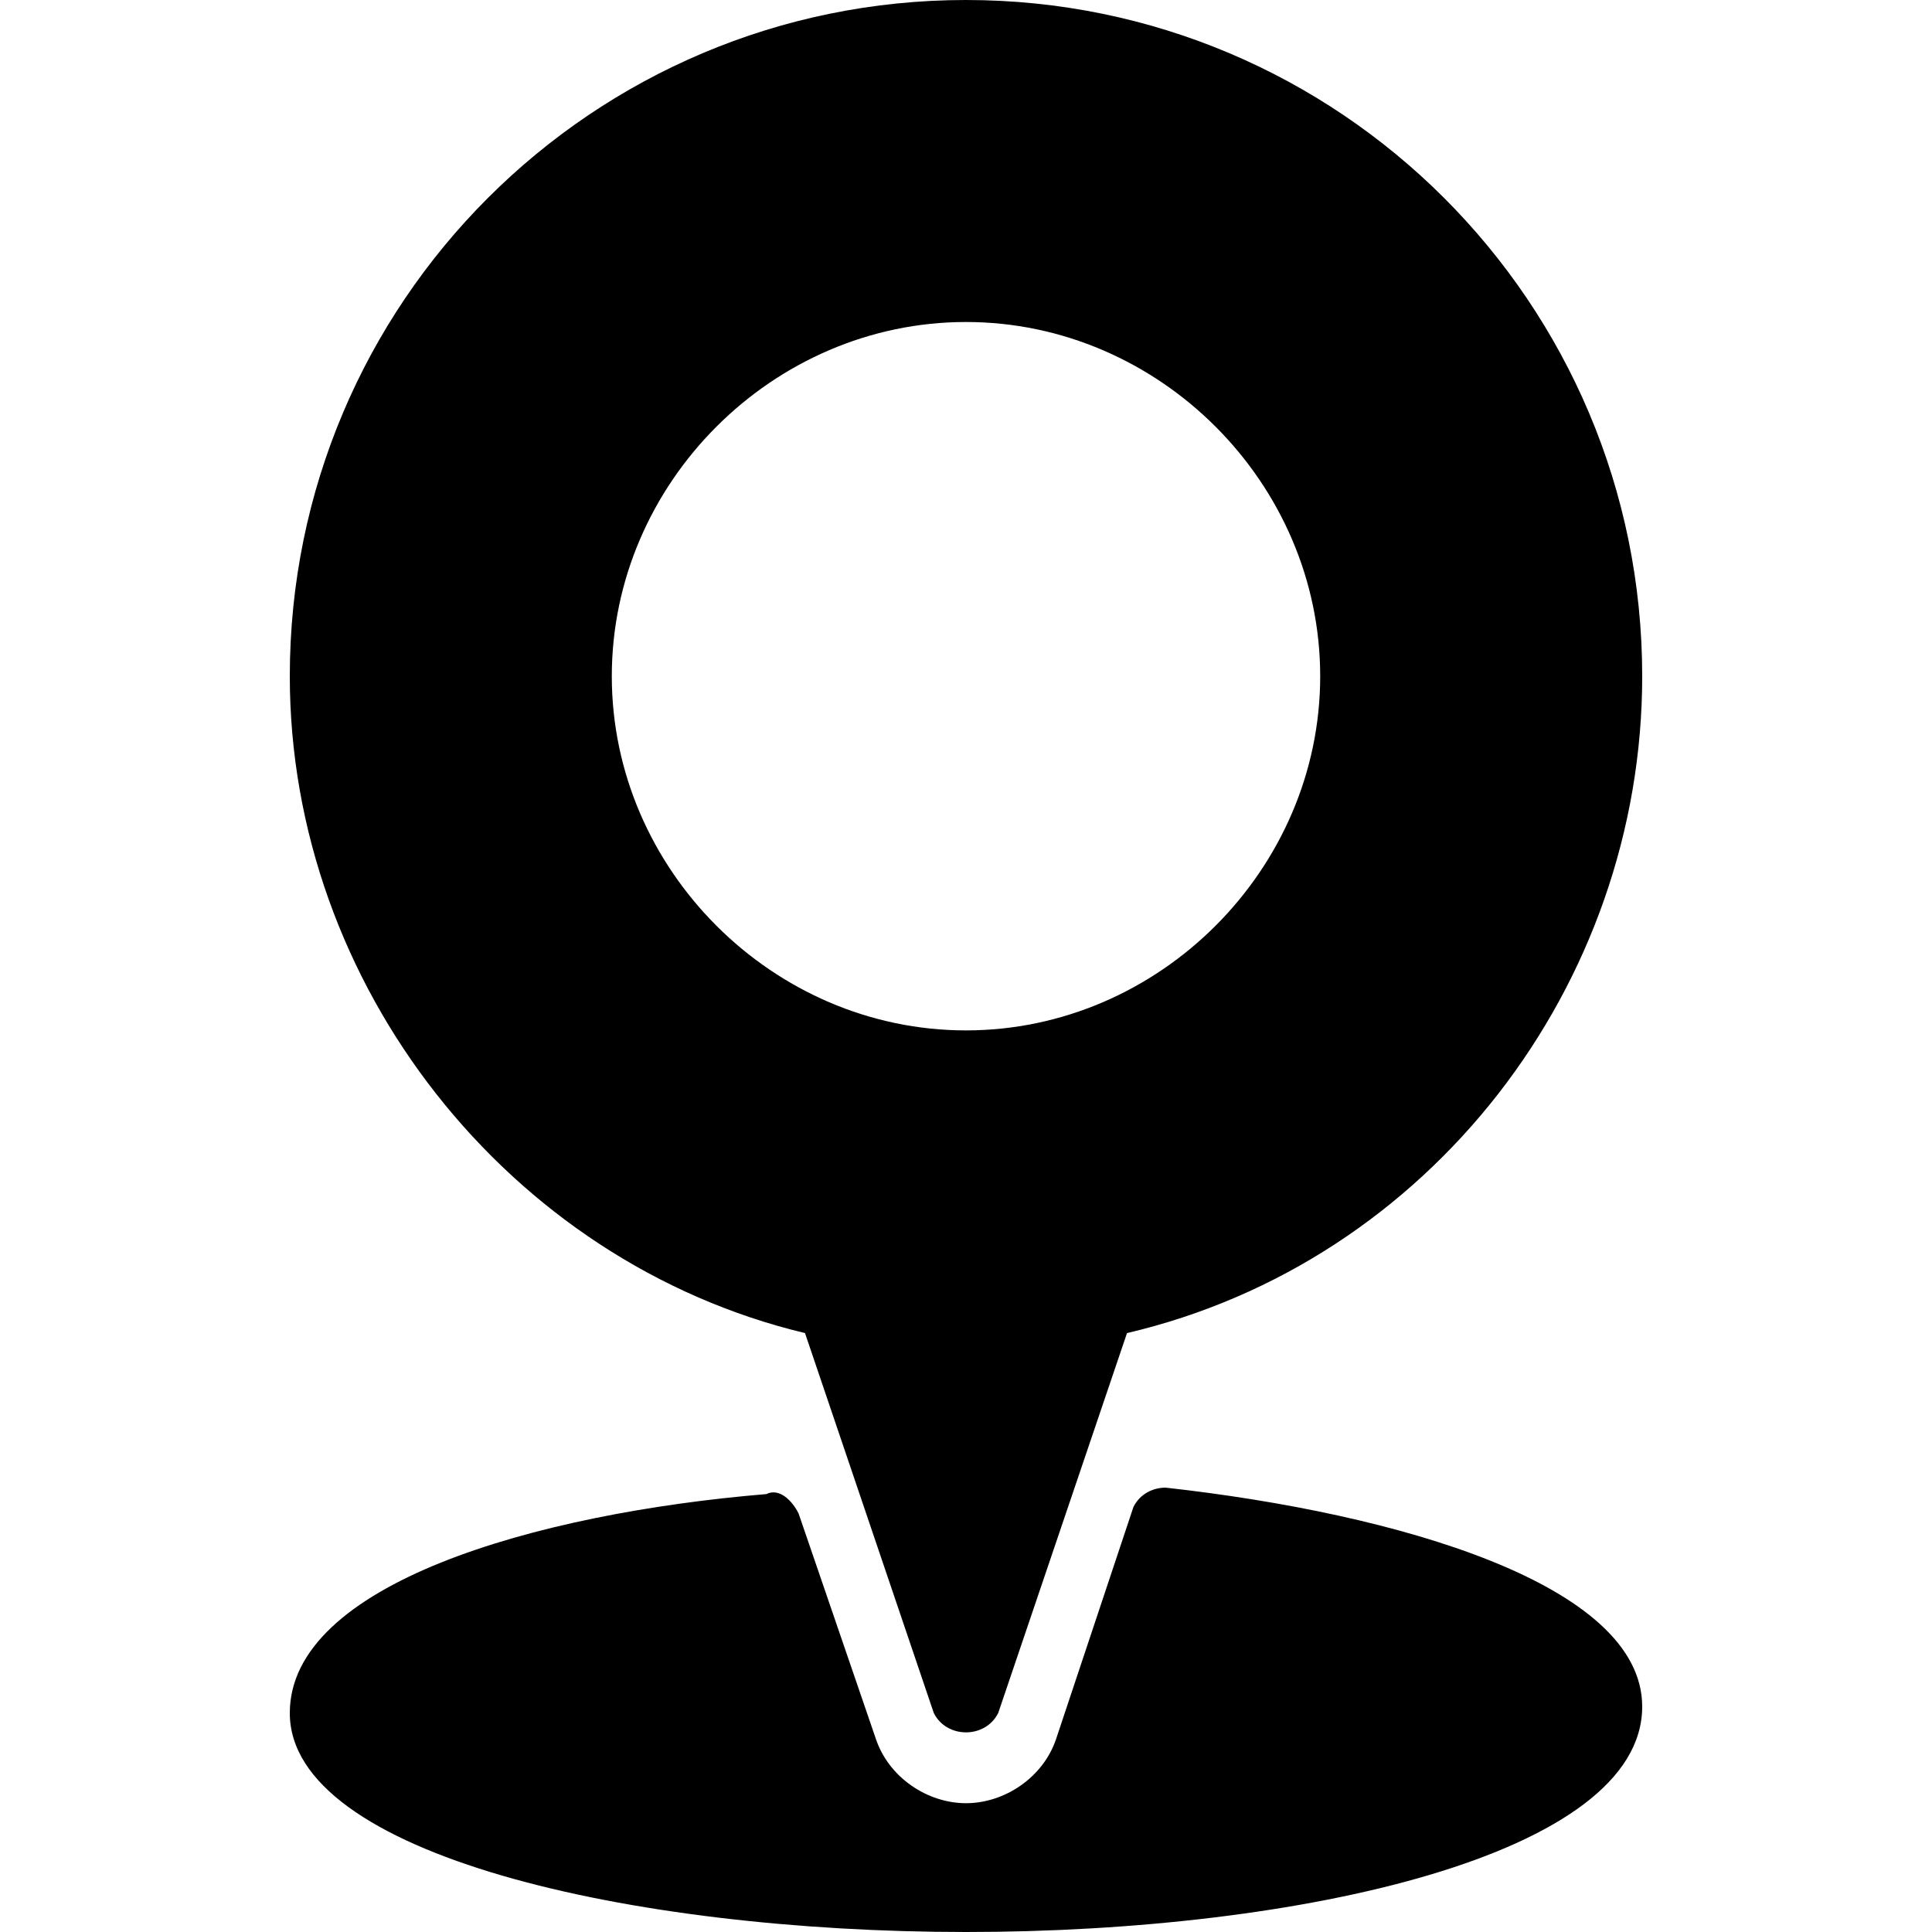 <?xml version="1.0" encoding="utf-8"?>
<!-- Generator: Adobe Illustrator 19.0.0, SVG Export Plug-In . SVG Version: 6.00 Build 0)  -->
<svg version="1.1" id="Layer_1" xmlns="http://www.w3.org/2000/svg" xmlns:xlink="http://www.w3.org/1999/xlink" x="0px" y="0px"
	 viewBox="0 0 30 30" style="enable-background:new 0 0 30 30;" xml:space="preserve">
<g>
	<g>
		<path d="M12.5,20.7l2,5.9c0.1,0.2,0.3,0.3,0.5,0.3s0.4-0.1,0.5-0.3l2-5.9c4.7-1.1,8-5.4,8-10.2C25.5,4.7,20.8,0,15,0
			S4.5,4.7,4.5,10.5C4.5,15.3,7.9,19.6,12.5,20.7z M15,5c3,0,5.5,2.5,5.5,5.5S18,16,15,16s-5.5-2.5-5.5-5.5S12,5,15,5z"/>
	</g>
	<g>
		<path d="M18.1,23.1c-0.2,0-0.4,0.1-0.5,0.3L16.4,27c-0.2,0.6-0.8,1-1.4,1s-1.2-0.4-1.4-1l-1.2-3.5c-0.1-0.2-0.3-0.4-0.5-0.3
			c-3.6,0.3-7.4,1.4-7.4,3.4C4.5,28.8,9.8,30,15,30s10.5-1.2,10.5-3.5C25.5,24.6,21.7,23.5,18.1,23.1z"/>
	</g>
</g>
</svg>
